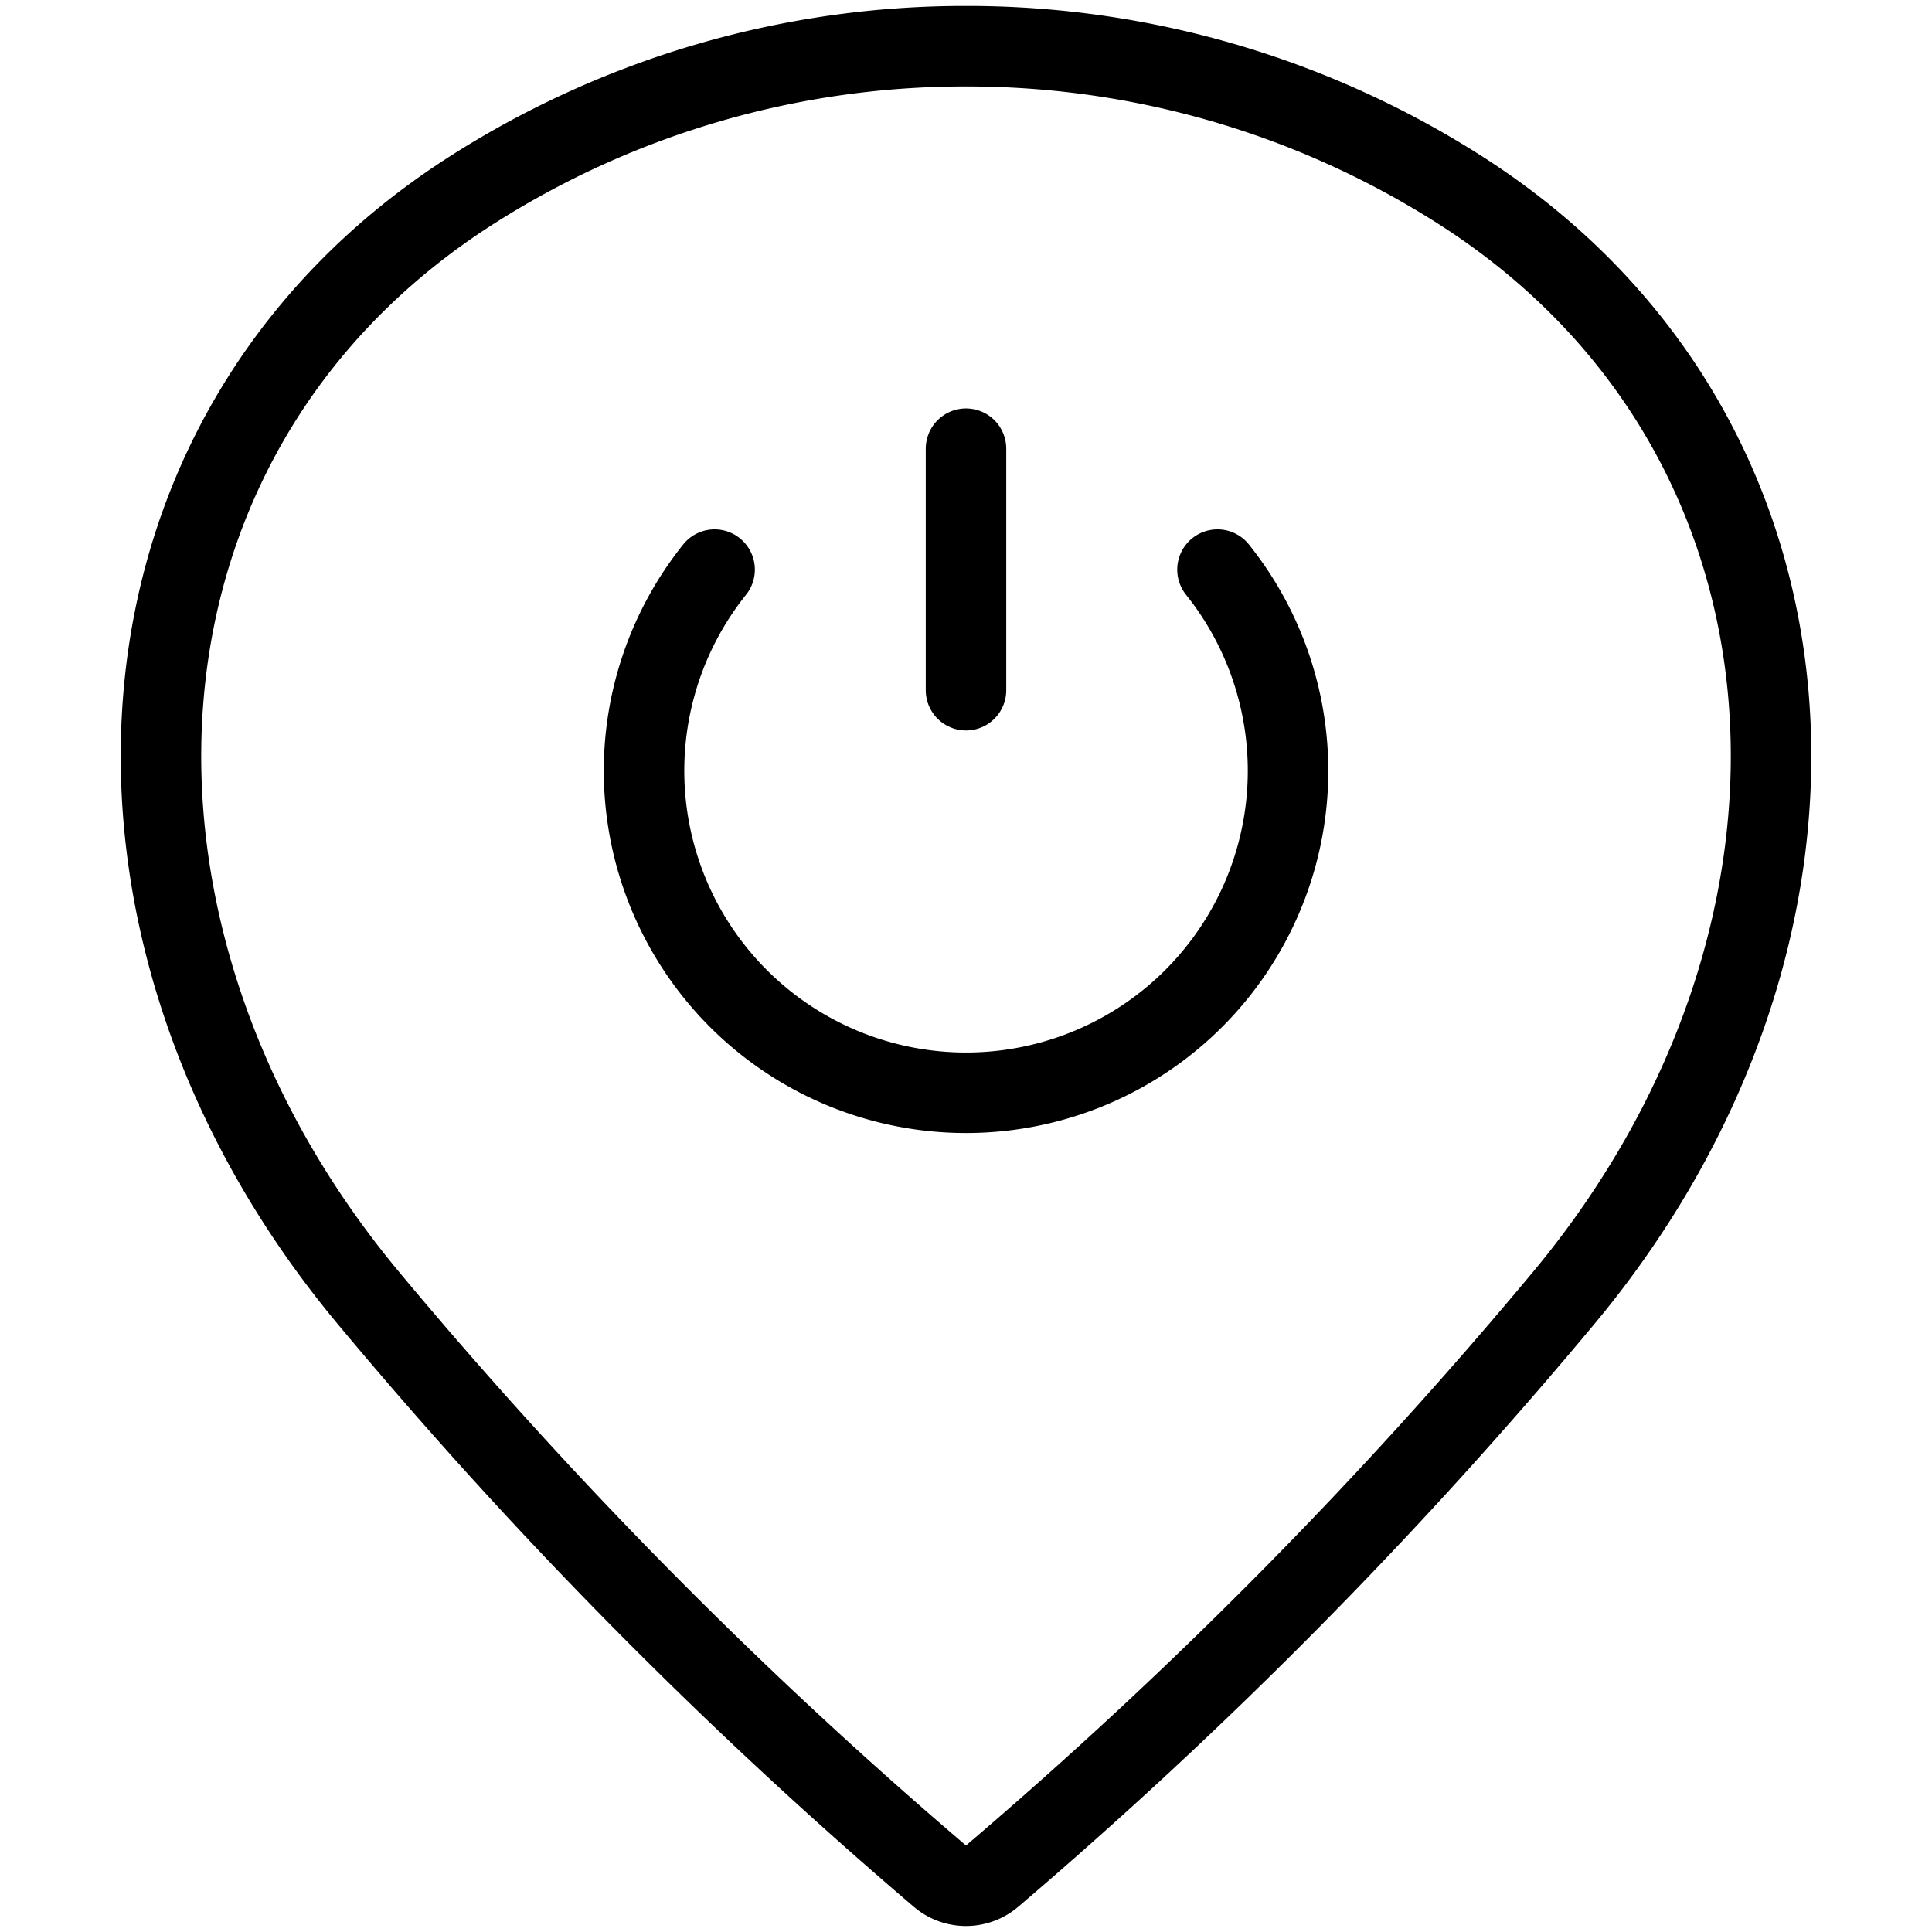 <svg xmlns="http://www.w3.org/2000/svg" viewBox="0 0 24 24"><defs><style>.a{fill:none;stroke:#000;stroke-linecap:round;stroke-linejoin:round;}</style></defs><title>style-three-pin-power-button</title><line class="a" x1="12" y1="8.574" x2="12" y2="5.574"/><path class="a" d="M15.124,7.076a4,4,0,1,1-6.247,0"/><path class="a" d="M12,.574a11.38,11.38,0,0,1,6.112,1.77c4.75,3.011,5.1,9.23,1.315,13.777a59.3,59.3,0,0,1-7.106,7.188.5.5,0,0,1-.642,0,59.333,59.333,0,0,1-7.106-7.189C.789,11.574,1.138,5.355,5.888,2.344A11.38,11.38,0,0,1,12,.574Z"/></svg>